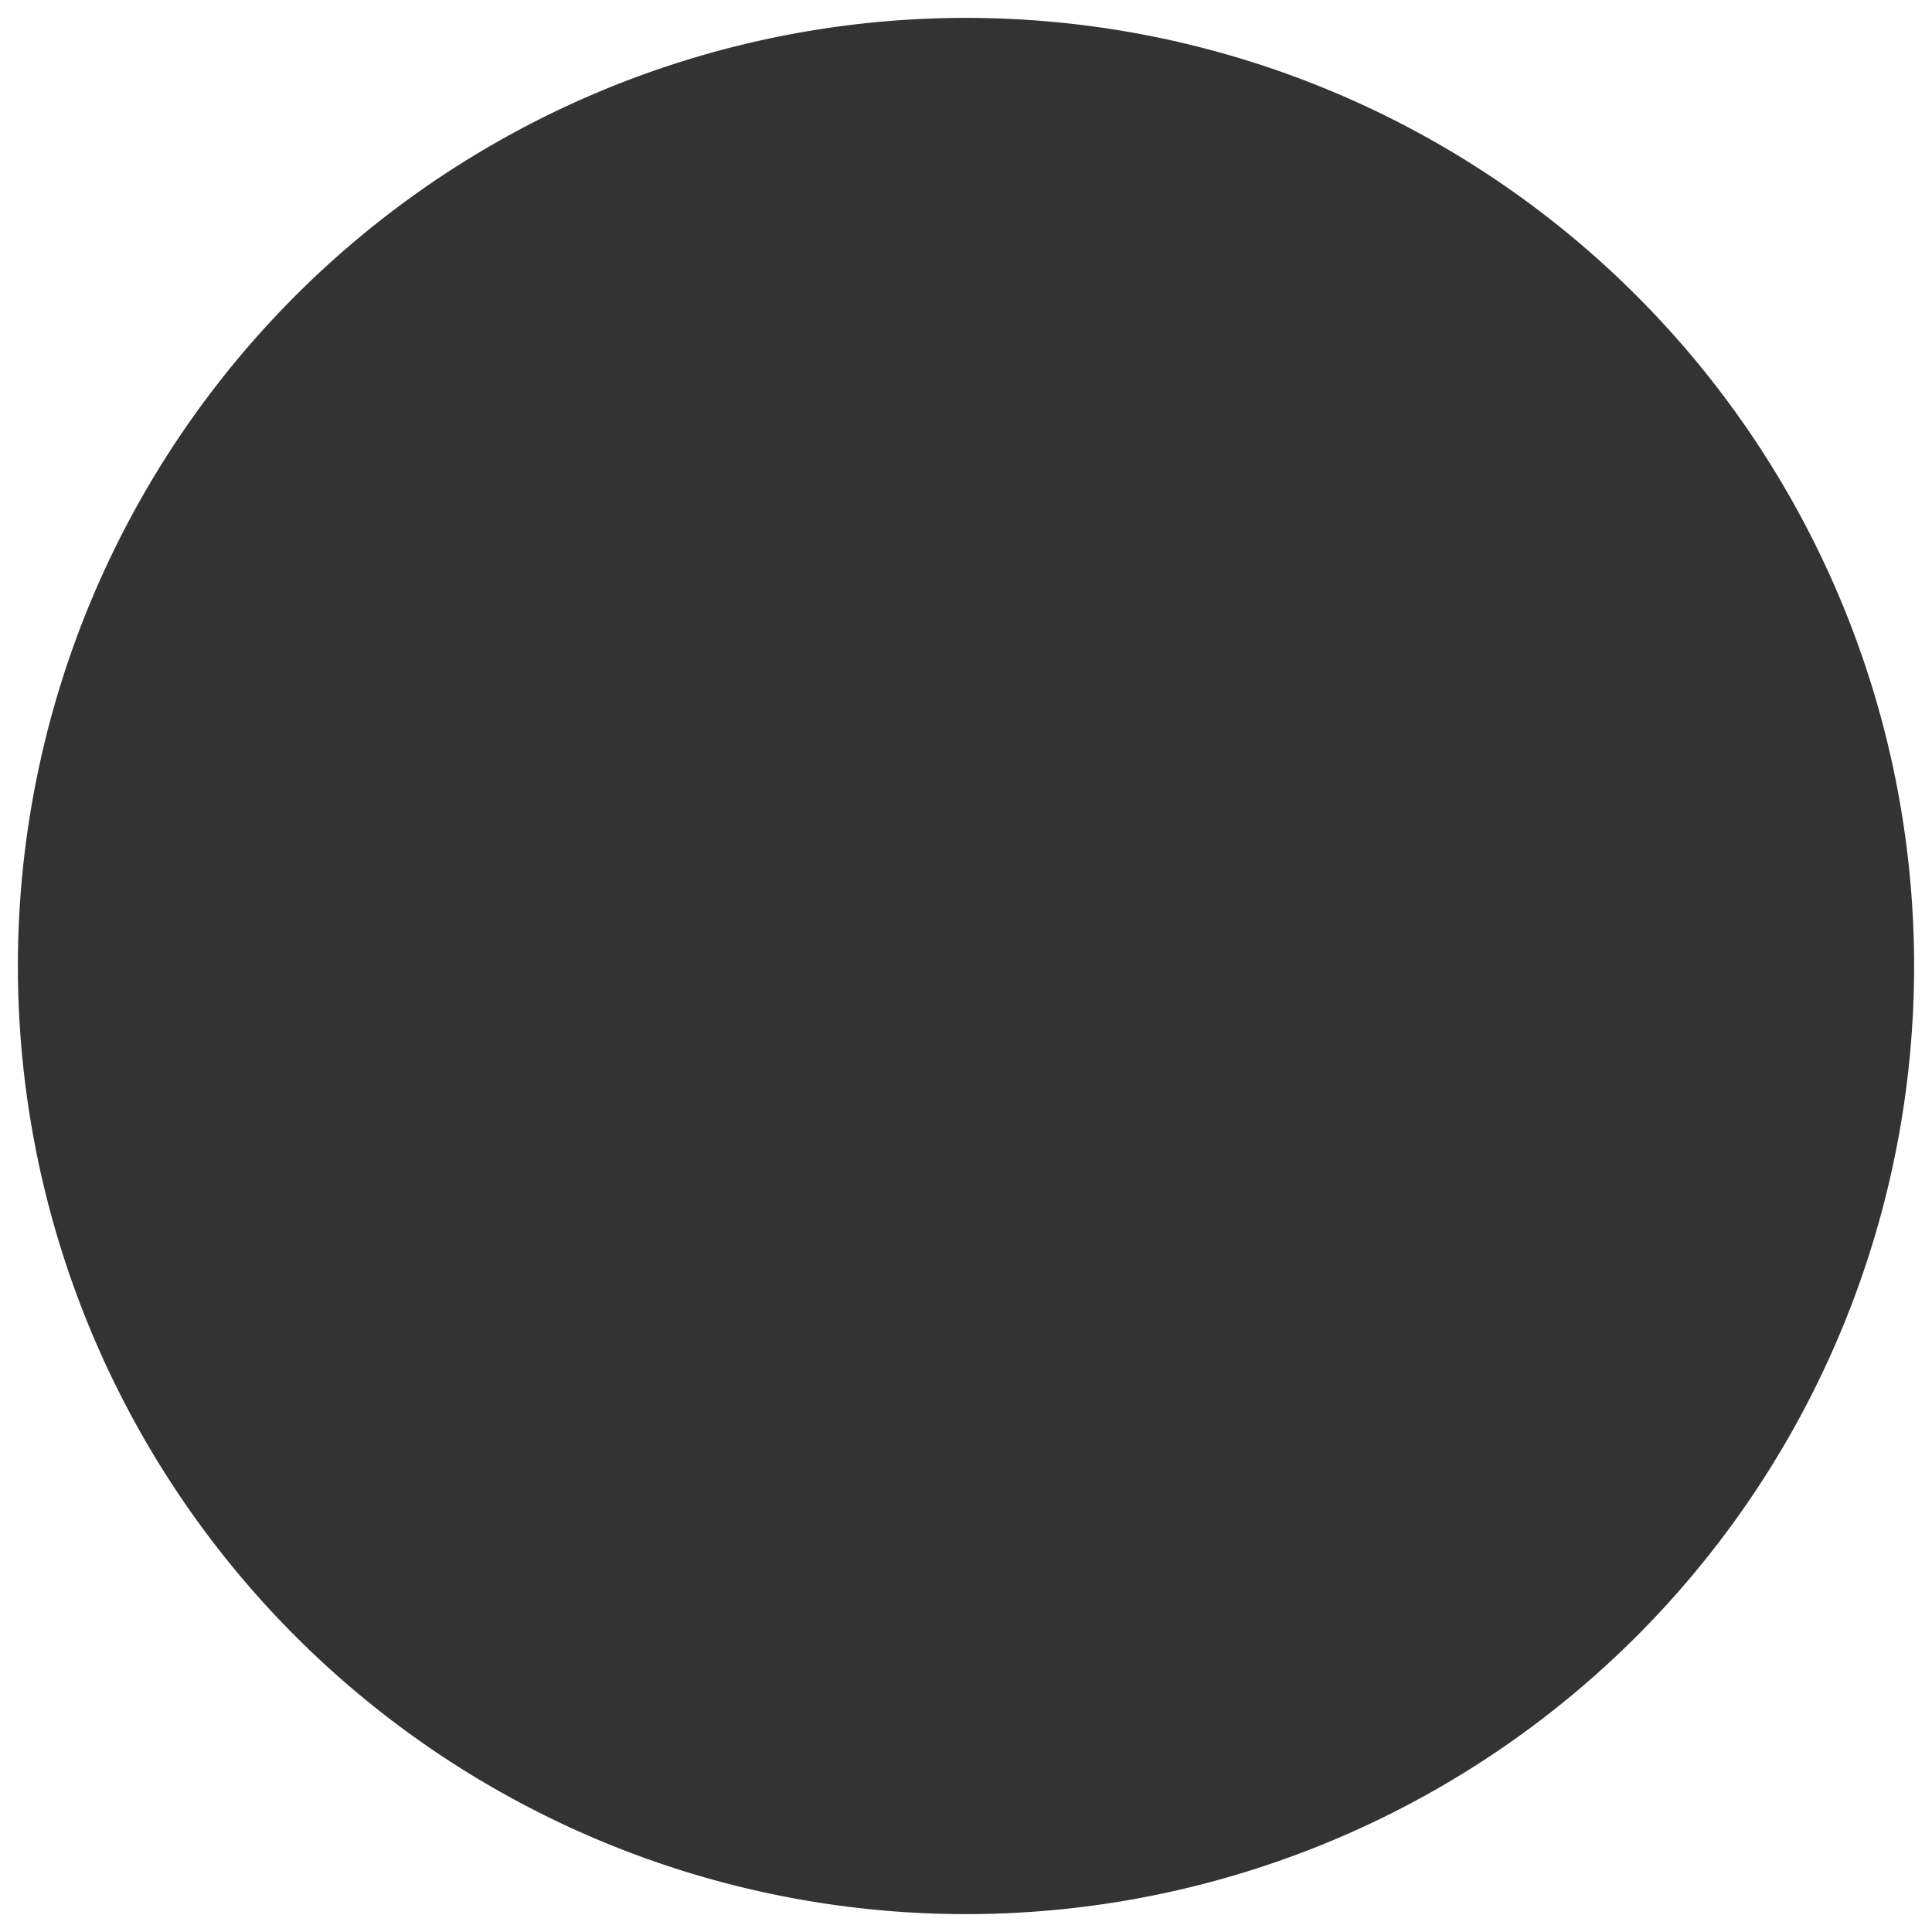 <svg xmlns="http://www.w3.org/2000/svg" viewBox="0 0 216 216"><rect x="0" y="0" width="216" height="216" fill="#333333" stroke="none"/><defs><style>.cls-1{fill:#fff;}</style></defs><title>sr_3</title><g id="Layer_2" data-name="Layer 2"><g id="Layer_1-2" data-name="Layer 1"><path class="cls-1" d="M0,0V216H216V0ZM108,214A106,106,0,1,1,214,108,106,106,0,0,1,108,214Z"/></g></g></svg>